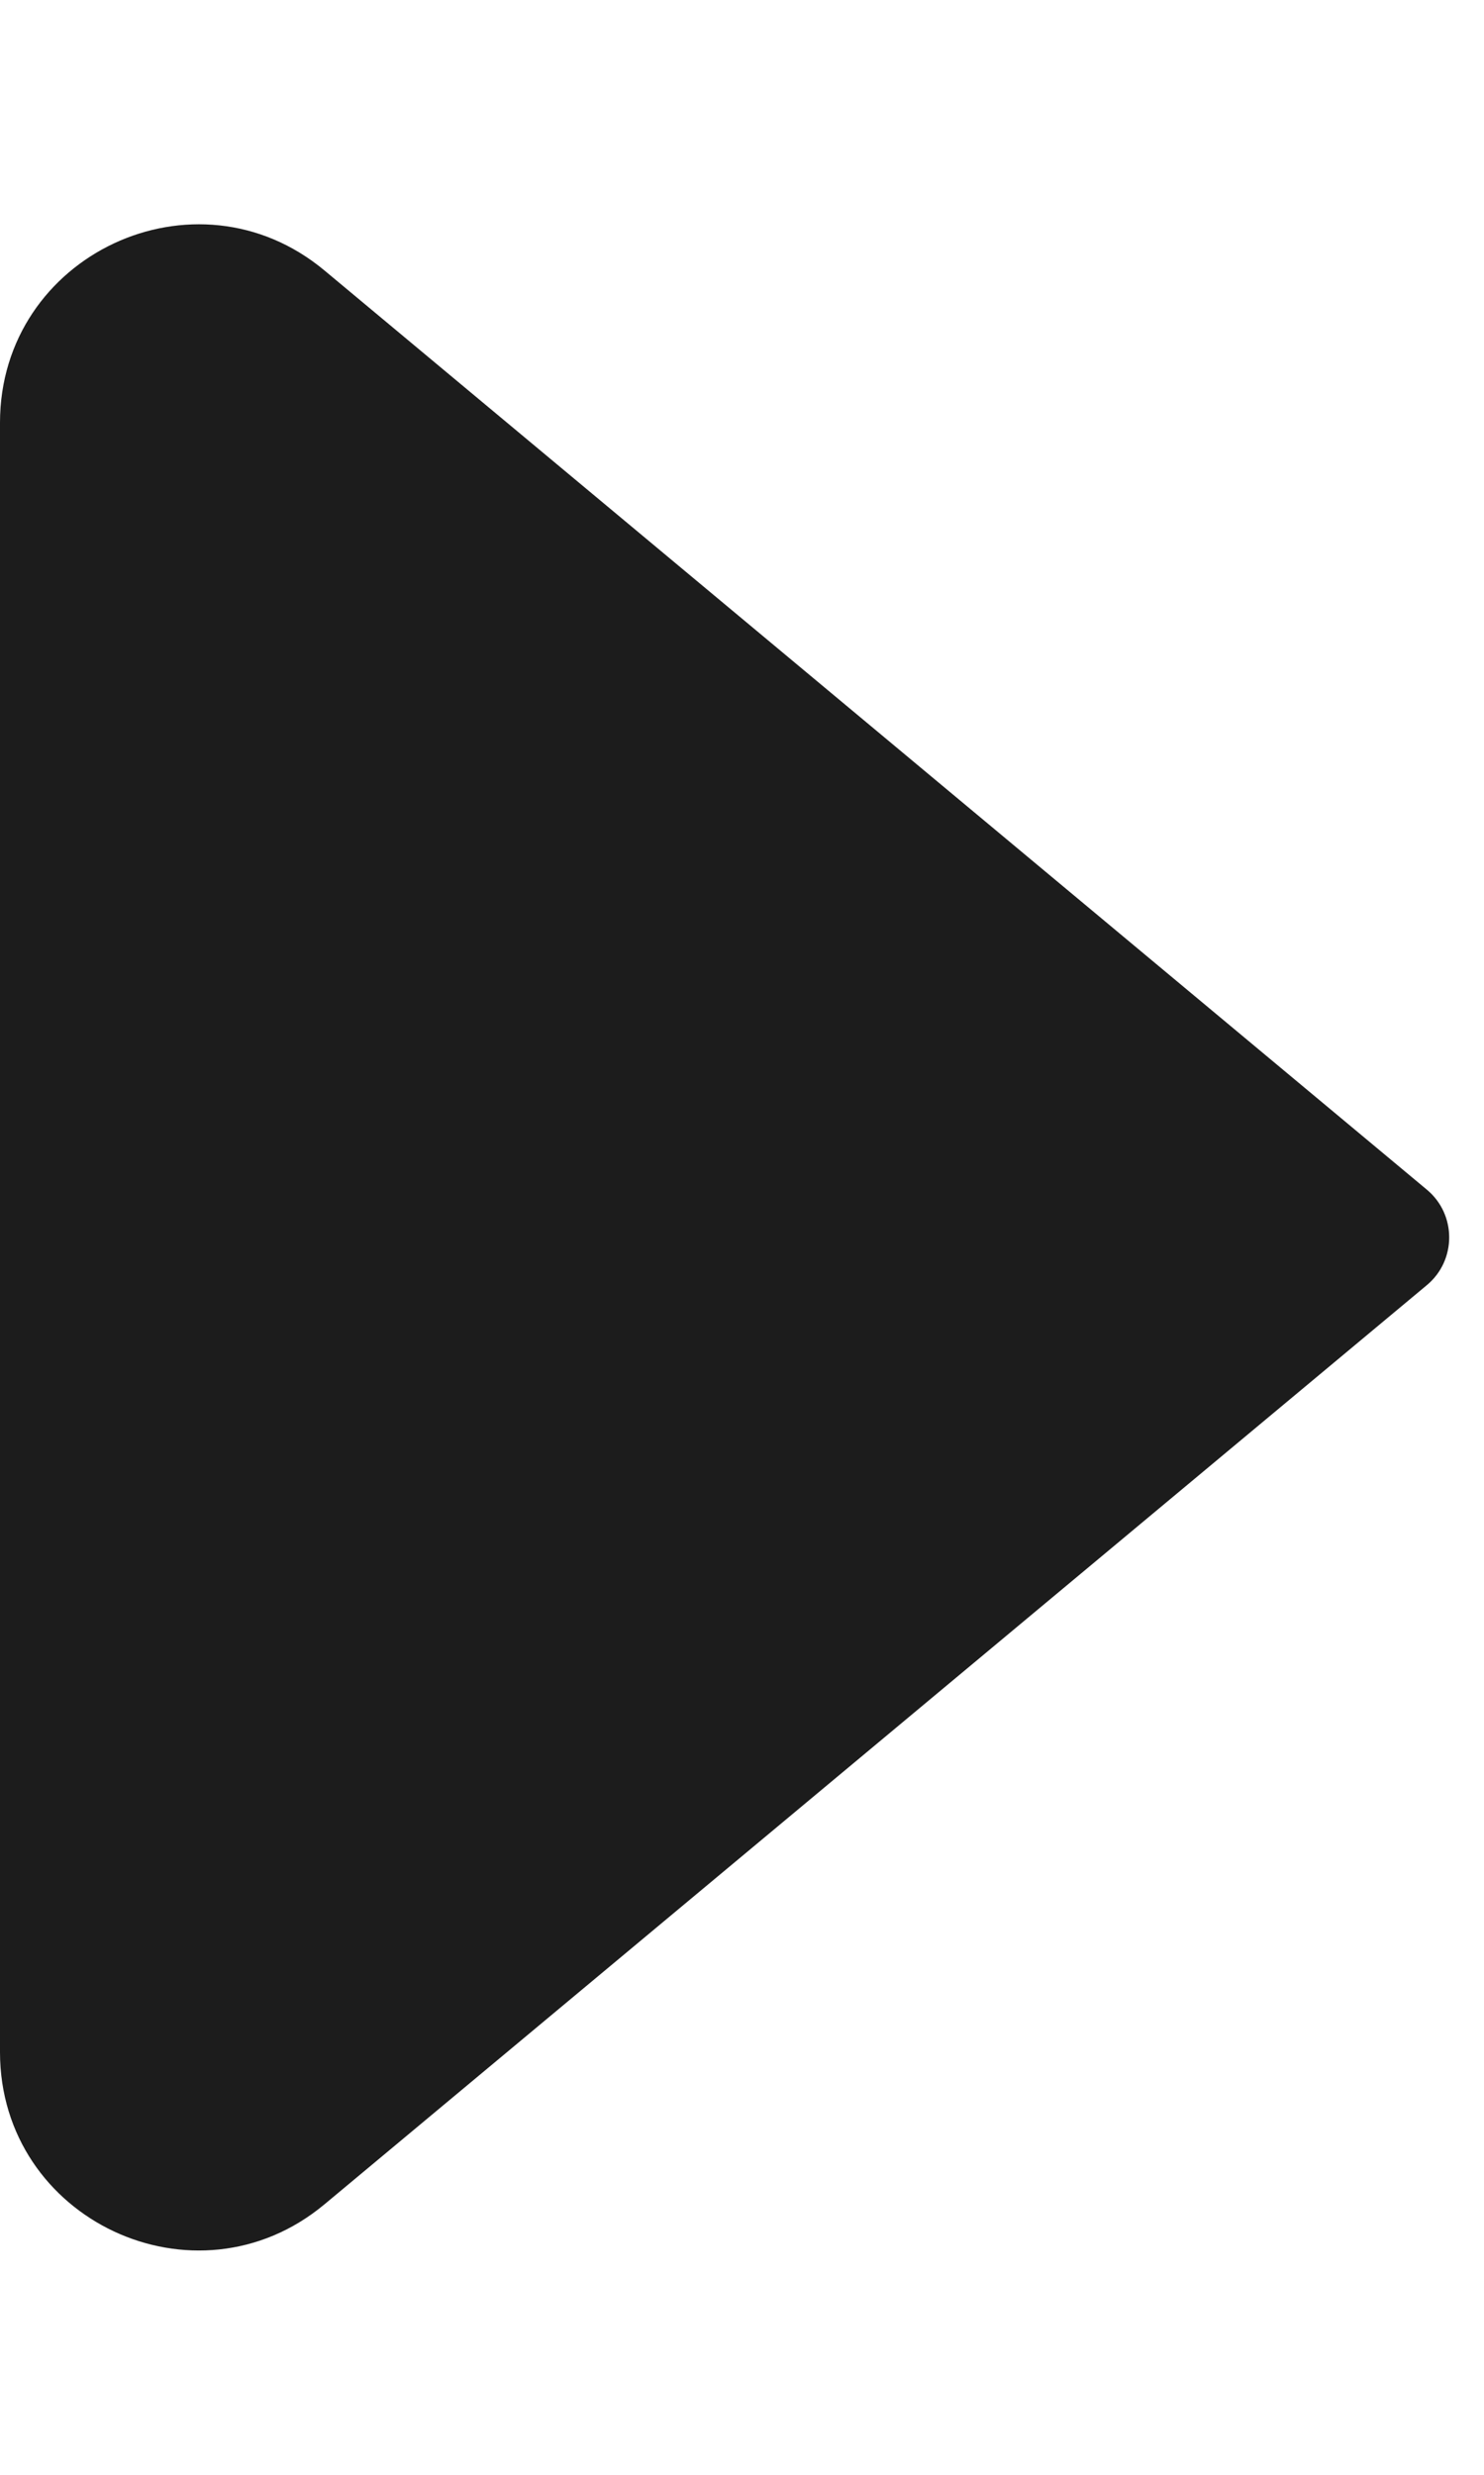 <svg width="6" height="10" viewBox="0 0 6 10" fill="none" xmlns="http://www.w3.org/2000/svg">
<path d="M5.77 4.808L1.312 1.093C0.791 0.659 0 1.03 0 1.708V8.292C0 8.97 0.791 9.341 1.312 8.907L5.77 5.192C5.889 5.092 5.889 4.908 5.77 4.808Z" fill="#1C1C1C"/>
</svg>
